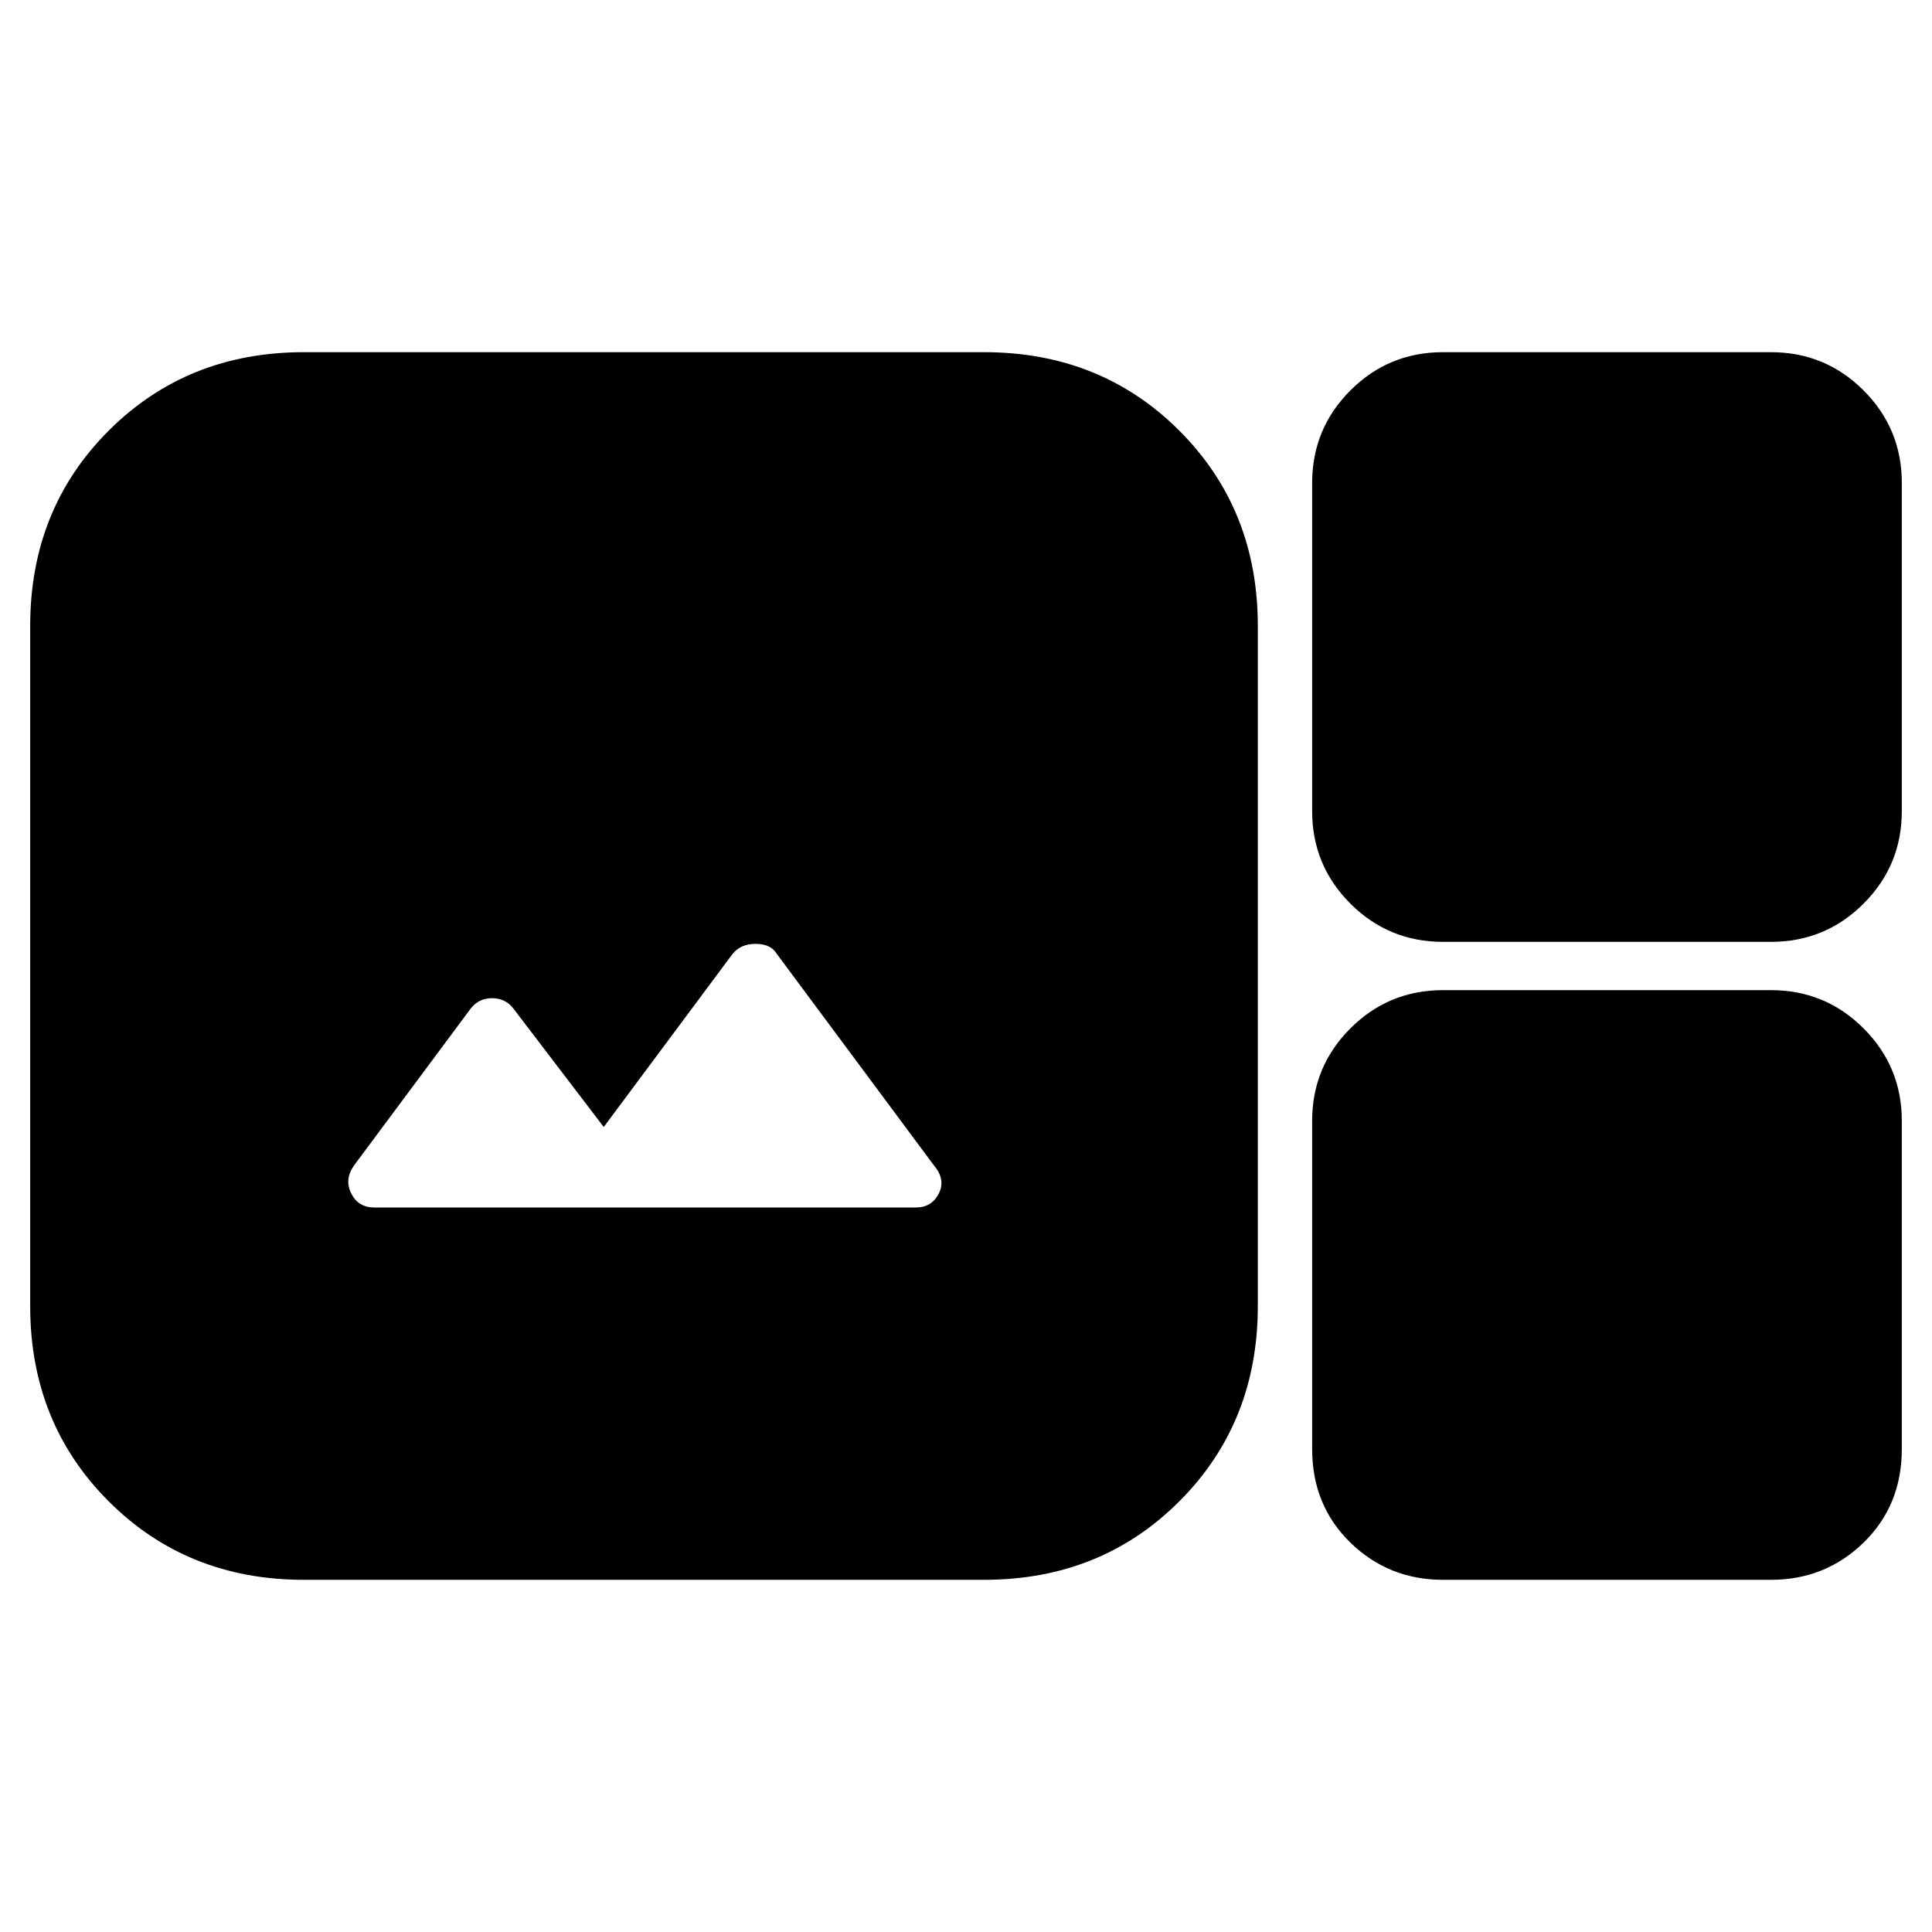 <svg xmlns="http://www.w3.org/2000/svg" height="24" width="24"><path d="M3.775 19.625q-1.45 0-2.425-.975-.975-.975-.975-2.425v-8.45q0-1.45.975-2.425.975-.975 2.425-.975h8.45q1.45 0 2.425.975.975.975.975 2.425v8.45q0 1.45-.975 2.425-.975.975-2.425.975Zm14.15-7.925q-.675 0-1.15-.475-.475-.475-.475-1.15V6q0-.675.475-1.15.475-.475 1.15-.475H22q.675 0 1.15.475.475.475.475 1.15v4.075q0 .675-.475 1.15-.475.475-1.15.475ZM4.65 15h6.725q.2 0 .288-.175.087-.175-.063-.35L9.65 11.85q-.075-.125-.262-.125-.188 0-.288.125L7.5 14l-1.125-1.475q-.1-.125-.262-.125-.163 0-.263.125l-1.45 1.95q-.125.175-.037.35.087.175.287.175Zm13.275 4.625q-.675 0-1.15-.462Q16.3 18.7 16.3 18v-4.075q0-.675.475-1.15.475-.475 1.15-.475H22q.675 0 1.15.475.475.475.475 1.15V18q0 .7-.475 1.163-.475.462-1.15.462Z"/></svg>